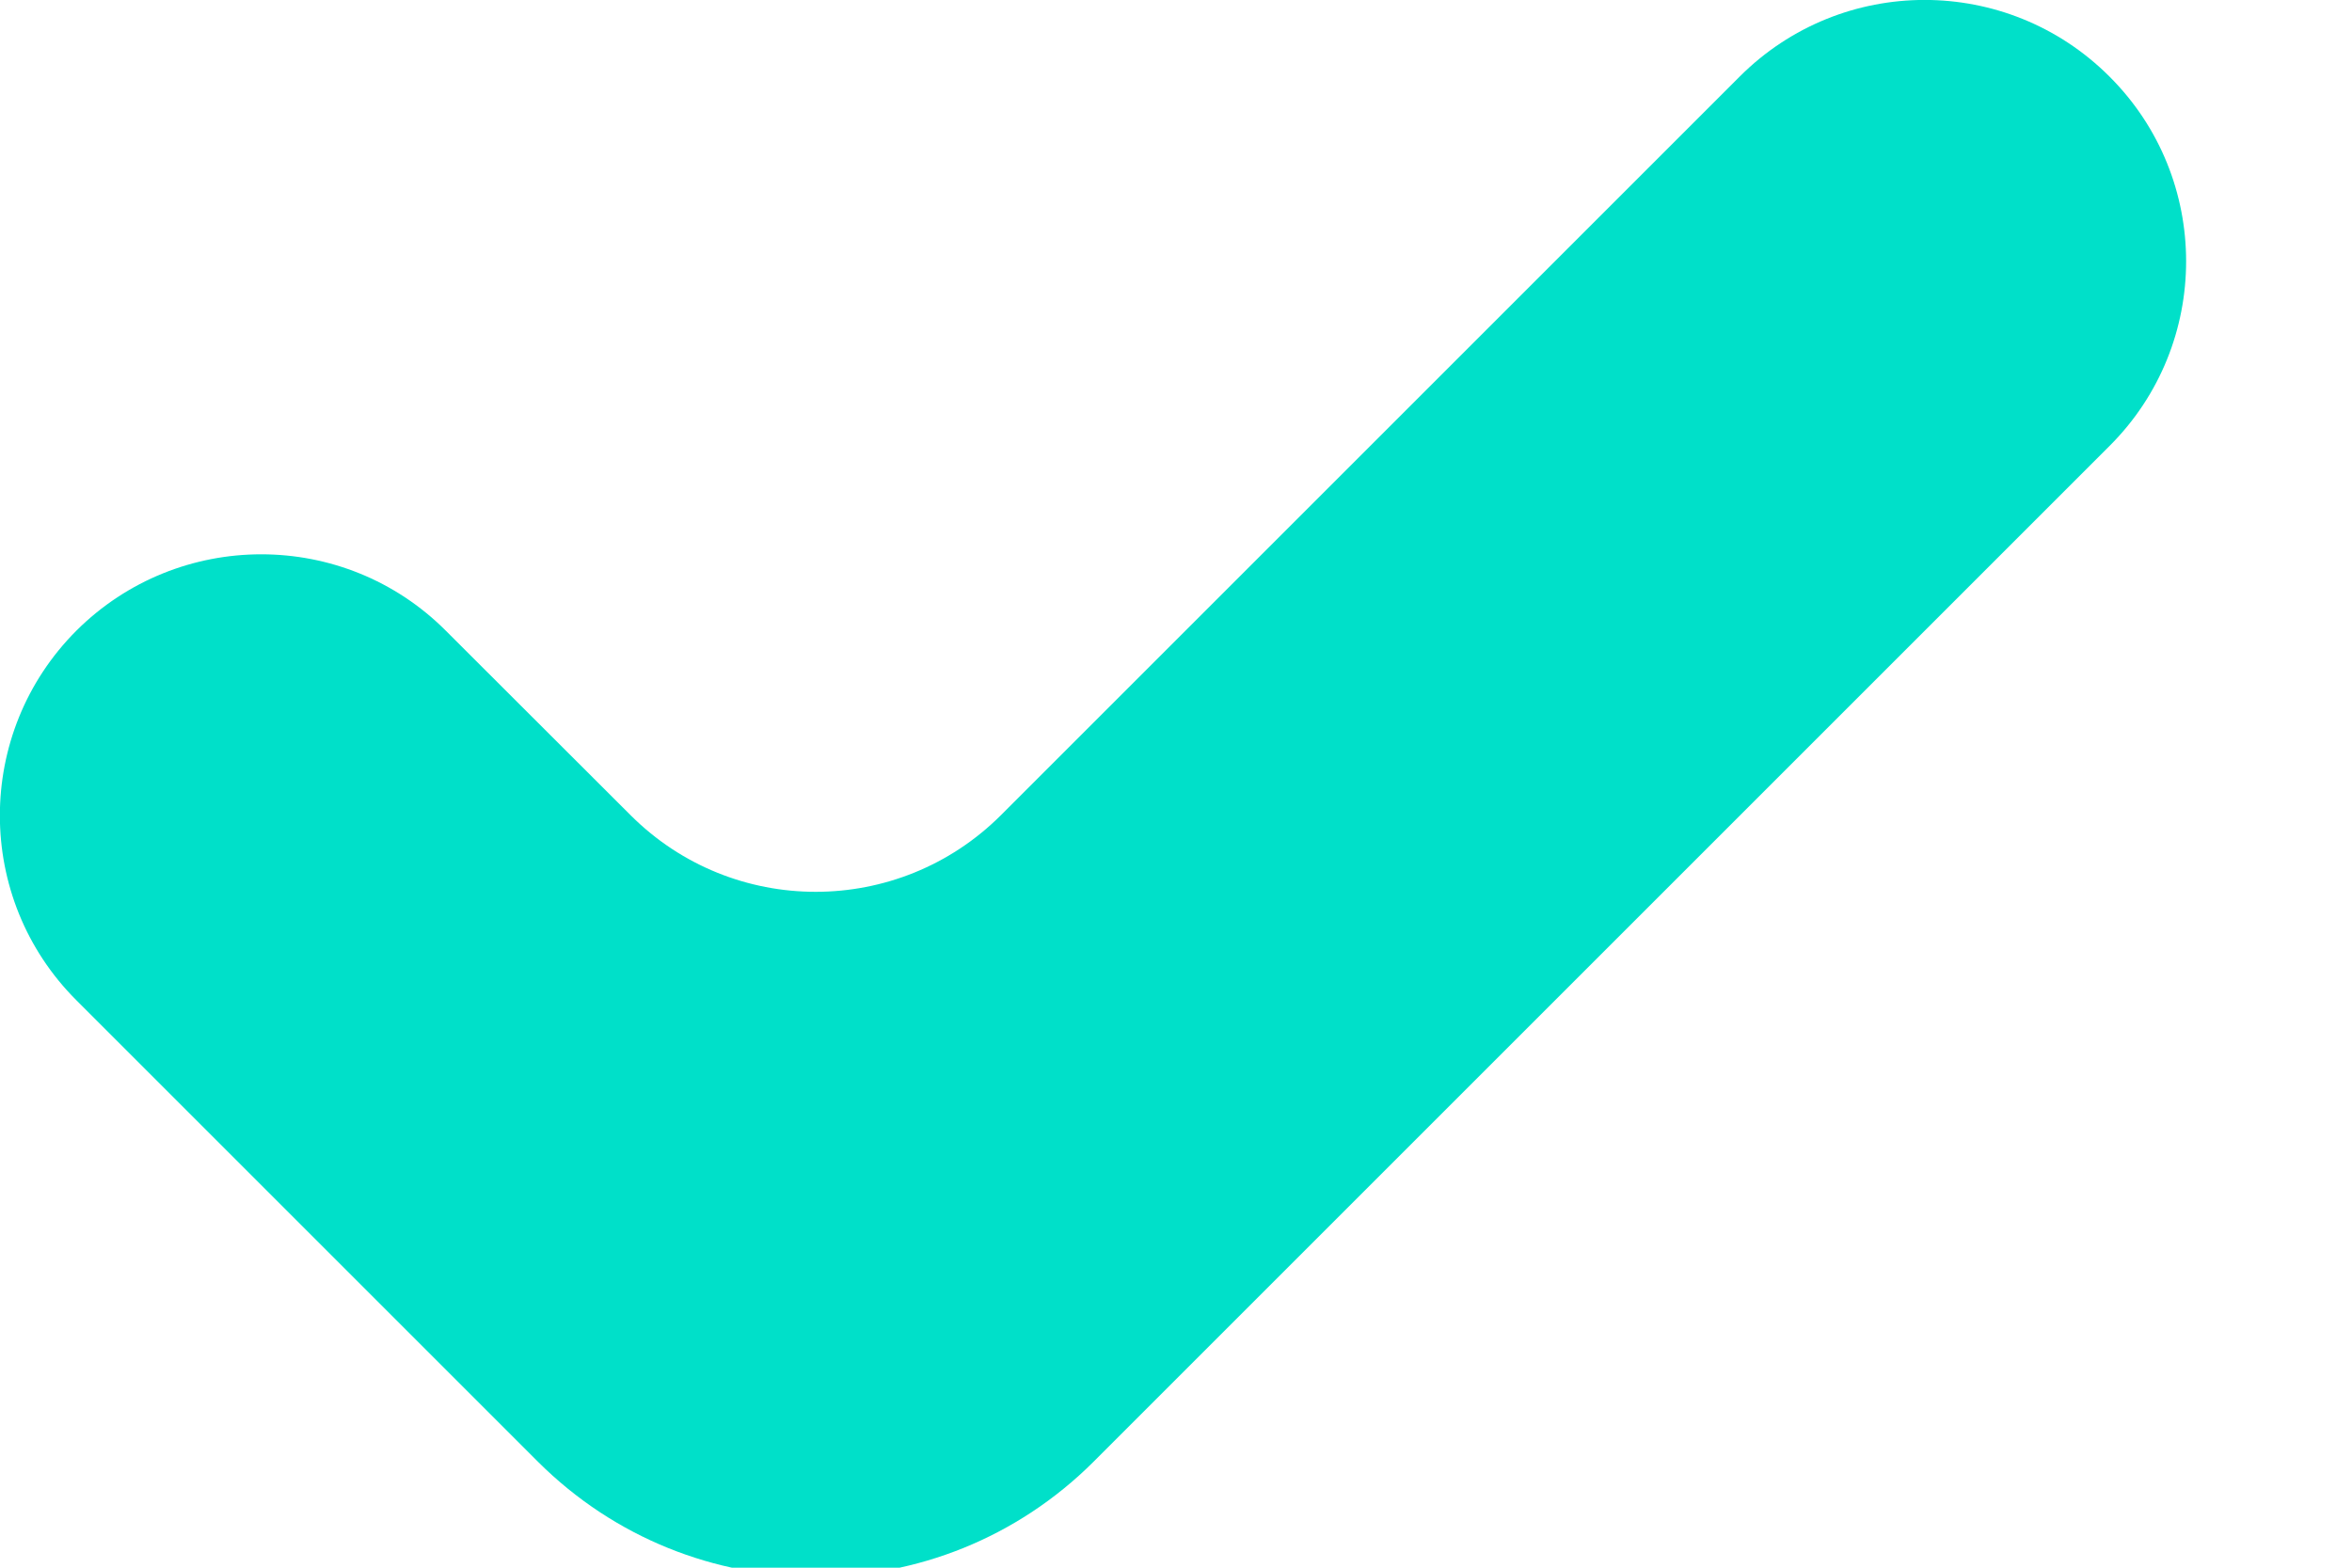<?xml version="1.0" encoding="UTF-8"?>
<svg width="9px" height="6px" viewBox="0 0 9 6" version="1.1" xmlns="http://www.w3.org/2000/svg" xmlns:xlink="http://www.w3.org/1999/xlink">
    <!-- Generator: Sketch 53.2 (72643) - https://sketchapp.com -->
    <title>img-check</title>
    <desc>Created with Sketch.</desc>
    <g id="Page-1" stroke="none" stroke-width="1" fill="none" fill-rule="evenodd">
        <g id="Plan-/-Lifetime" transform="translate(-734, -656)" fill="#00E0C9">
            <g id="Group" transform="translate(682, 249)">
                <g id="Pricing-/-Lifetime-1-User">
                    <g id="Group-5" transform="translate(52, 335)">
                        <path d="M8.072,72.293 C8.463,72.683 8.463,73.317 8.072,73.707 L4.184,77.595 C3.596,78.181 2.647,78.181 2.059,77.595 L0.292,75.828 C-0.098,75.438 -0.098,74.805 0.292,74.414 C0.683,74.024 1.317,74.024 1.706,74.414 L2.413,75.12 C2.804,75.511 3.438,75.511 3.83,75.12 L6.657,72.293 C7.048,71.902 7.681,71.902 8.072,72.293 L8.072,72.293 Z" id="img-check"></path>
                    </g>
                </g>
            </g>
        </g>
    </g>
</svg>